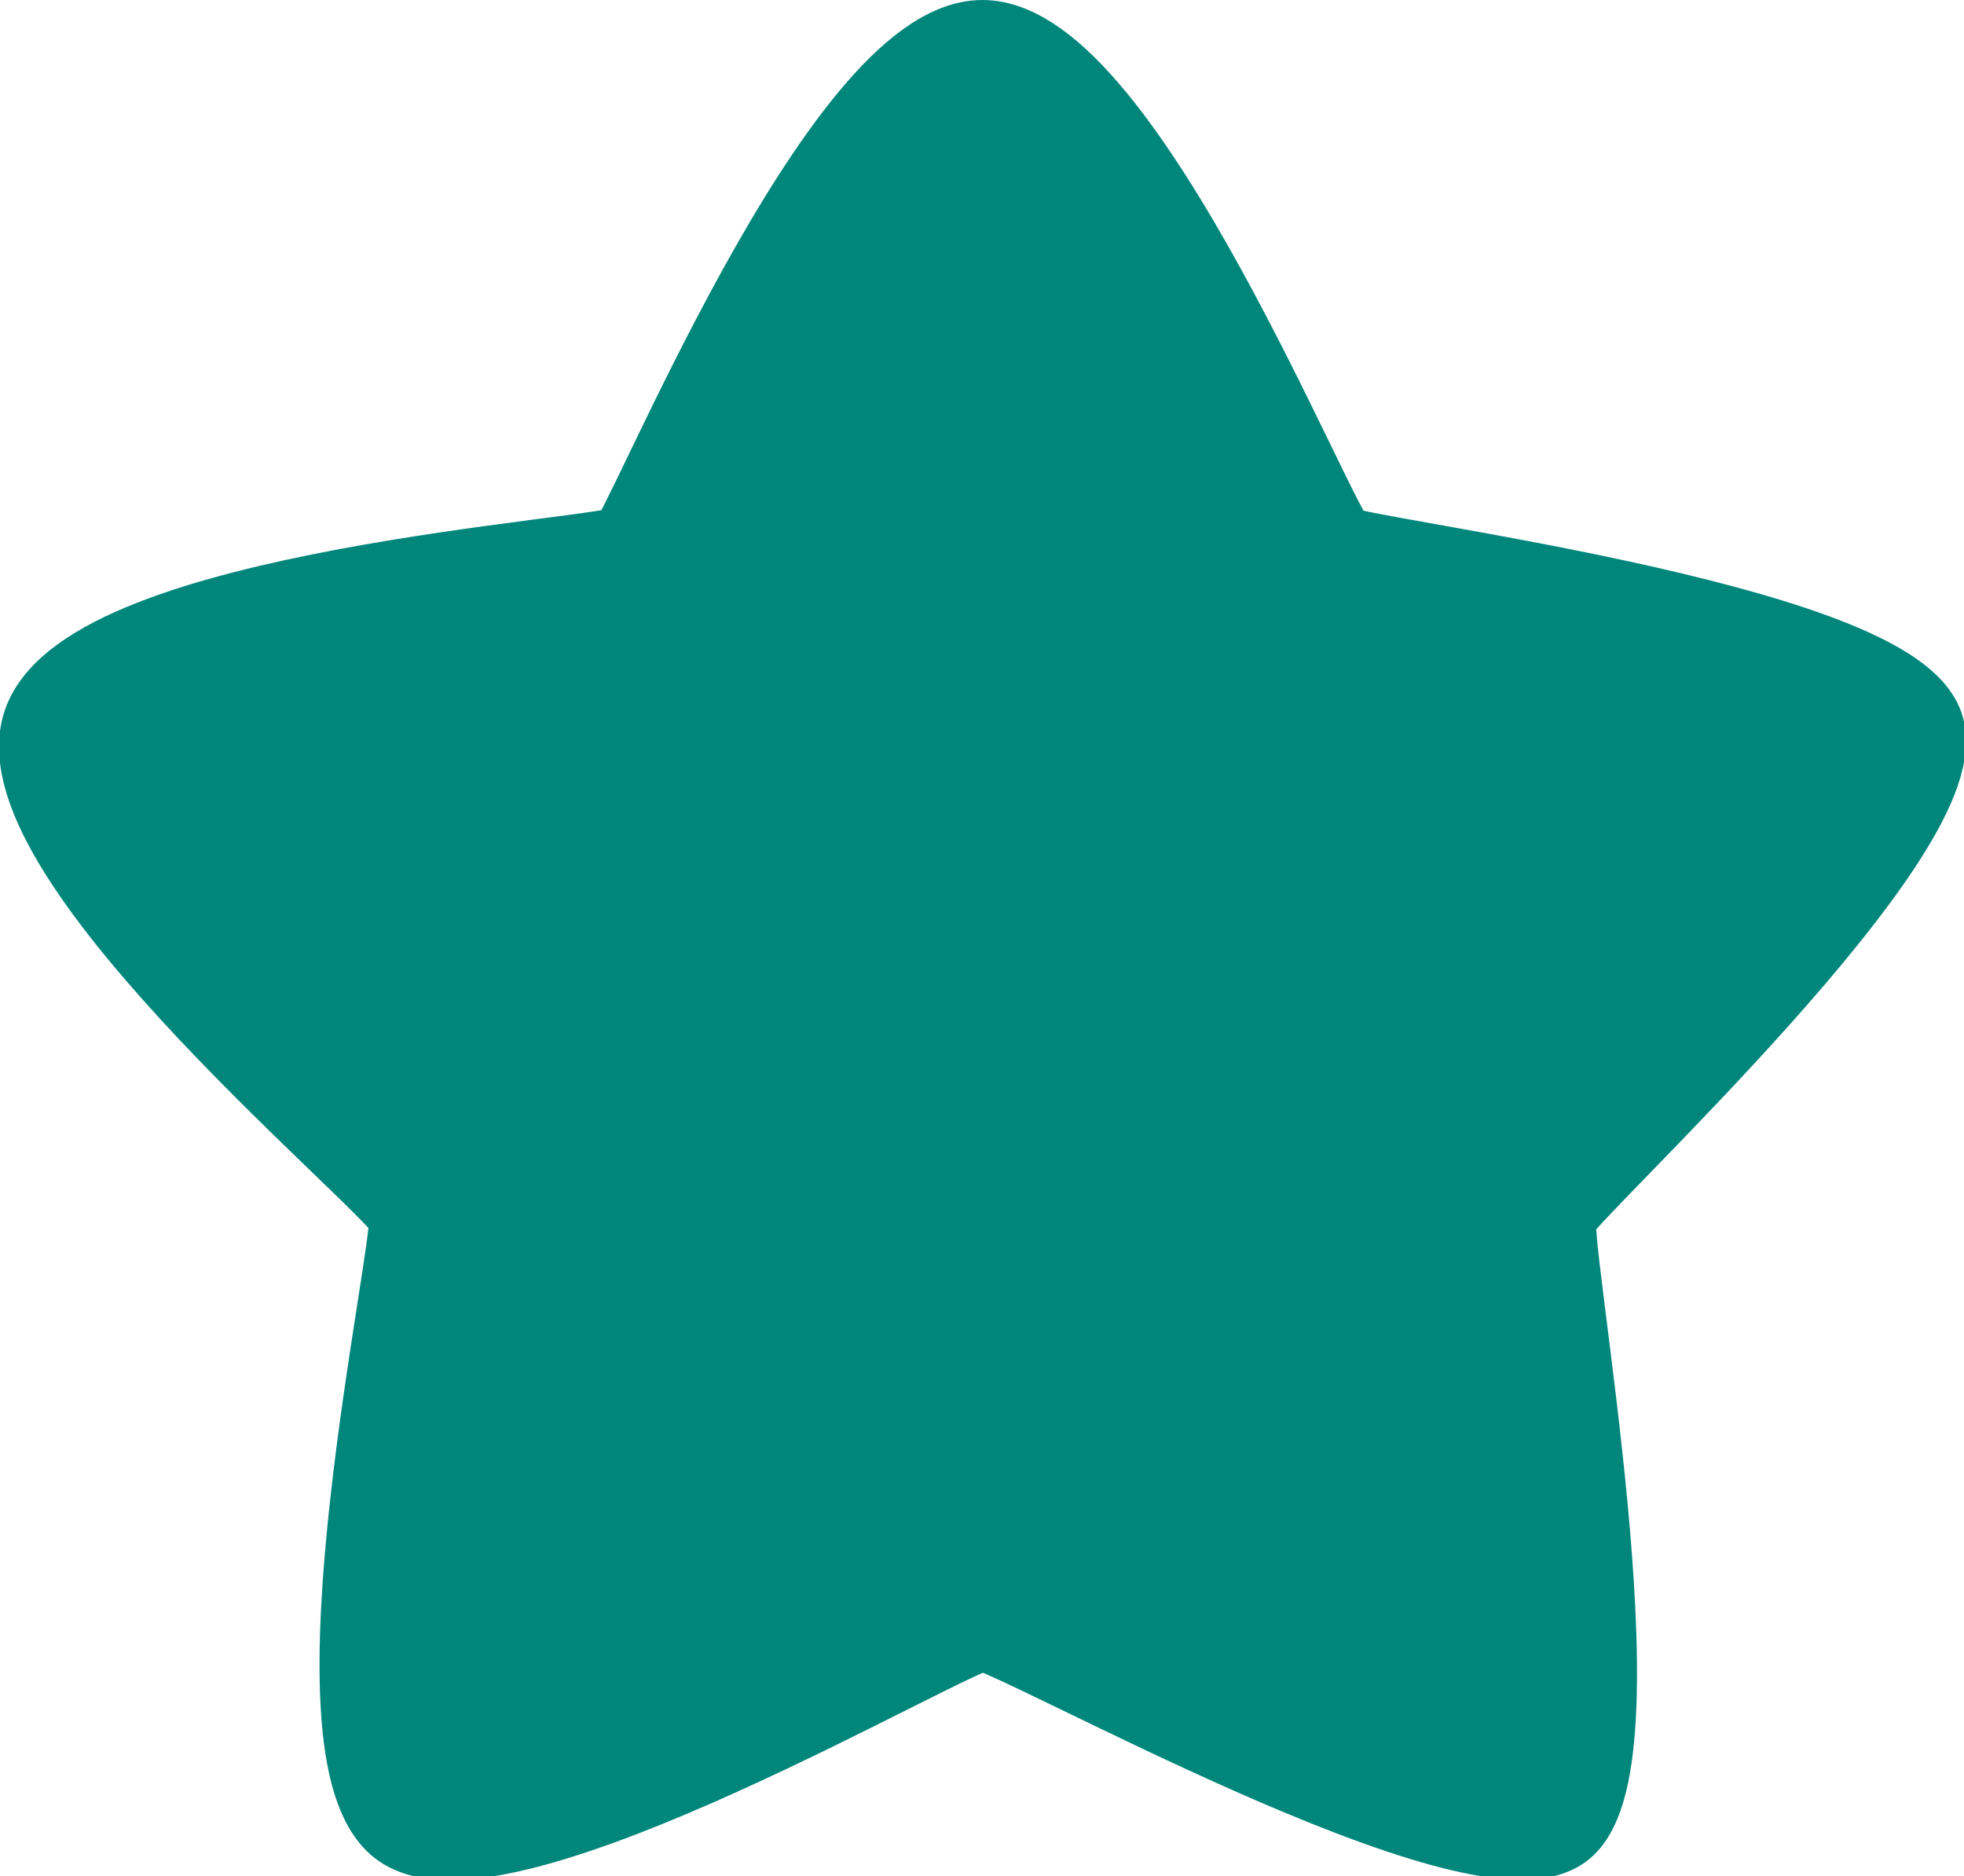 <svg xmlns="http://www.w3.org/2000/svg" width="35.394" height="33.812" viewBox="0 0 35.394 33.812">
  <path id="Path_10318" data-name="Path 10318" d="M640.219,820.418c2.526,0,6.01,8.856,6.4,9.1s9.74,1.372,10.517,3.192-6.422,8.4-6.6,8.85,1.62,9.808.141,11.033-9.937-3.565-10.453-3.568-8.631,4.818-10.453,3.568.272-10.526.14-11.033-7.422-6.441-6.6-8.85,10.181-2.942,10.517-3.192S637.693,820.418,640.219,820.418Z" transform="translate(-622.514 -819.668)" fill="#00867b" stroke="#00867b" stroke-width="1.5"/>
</svg>
